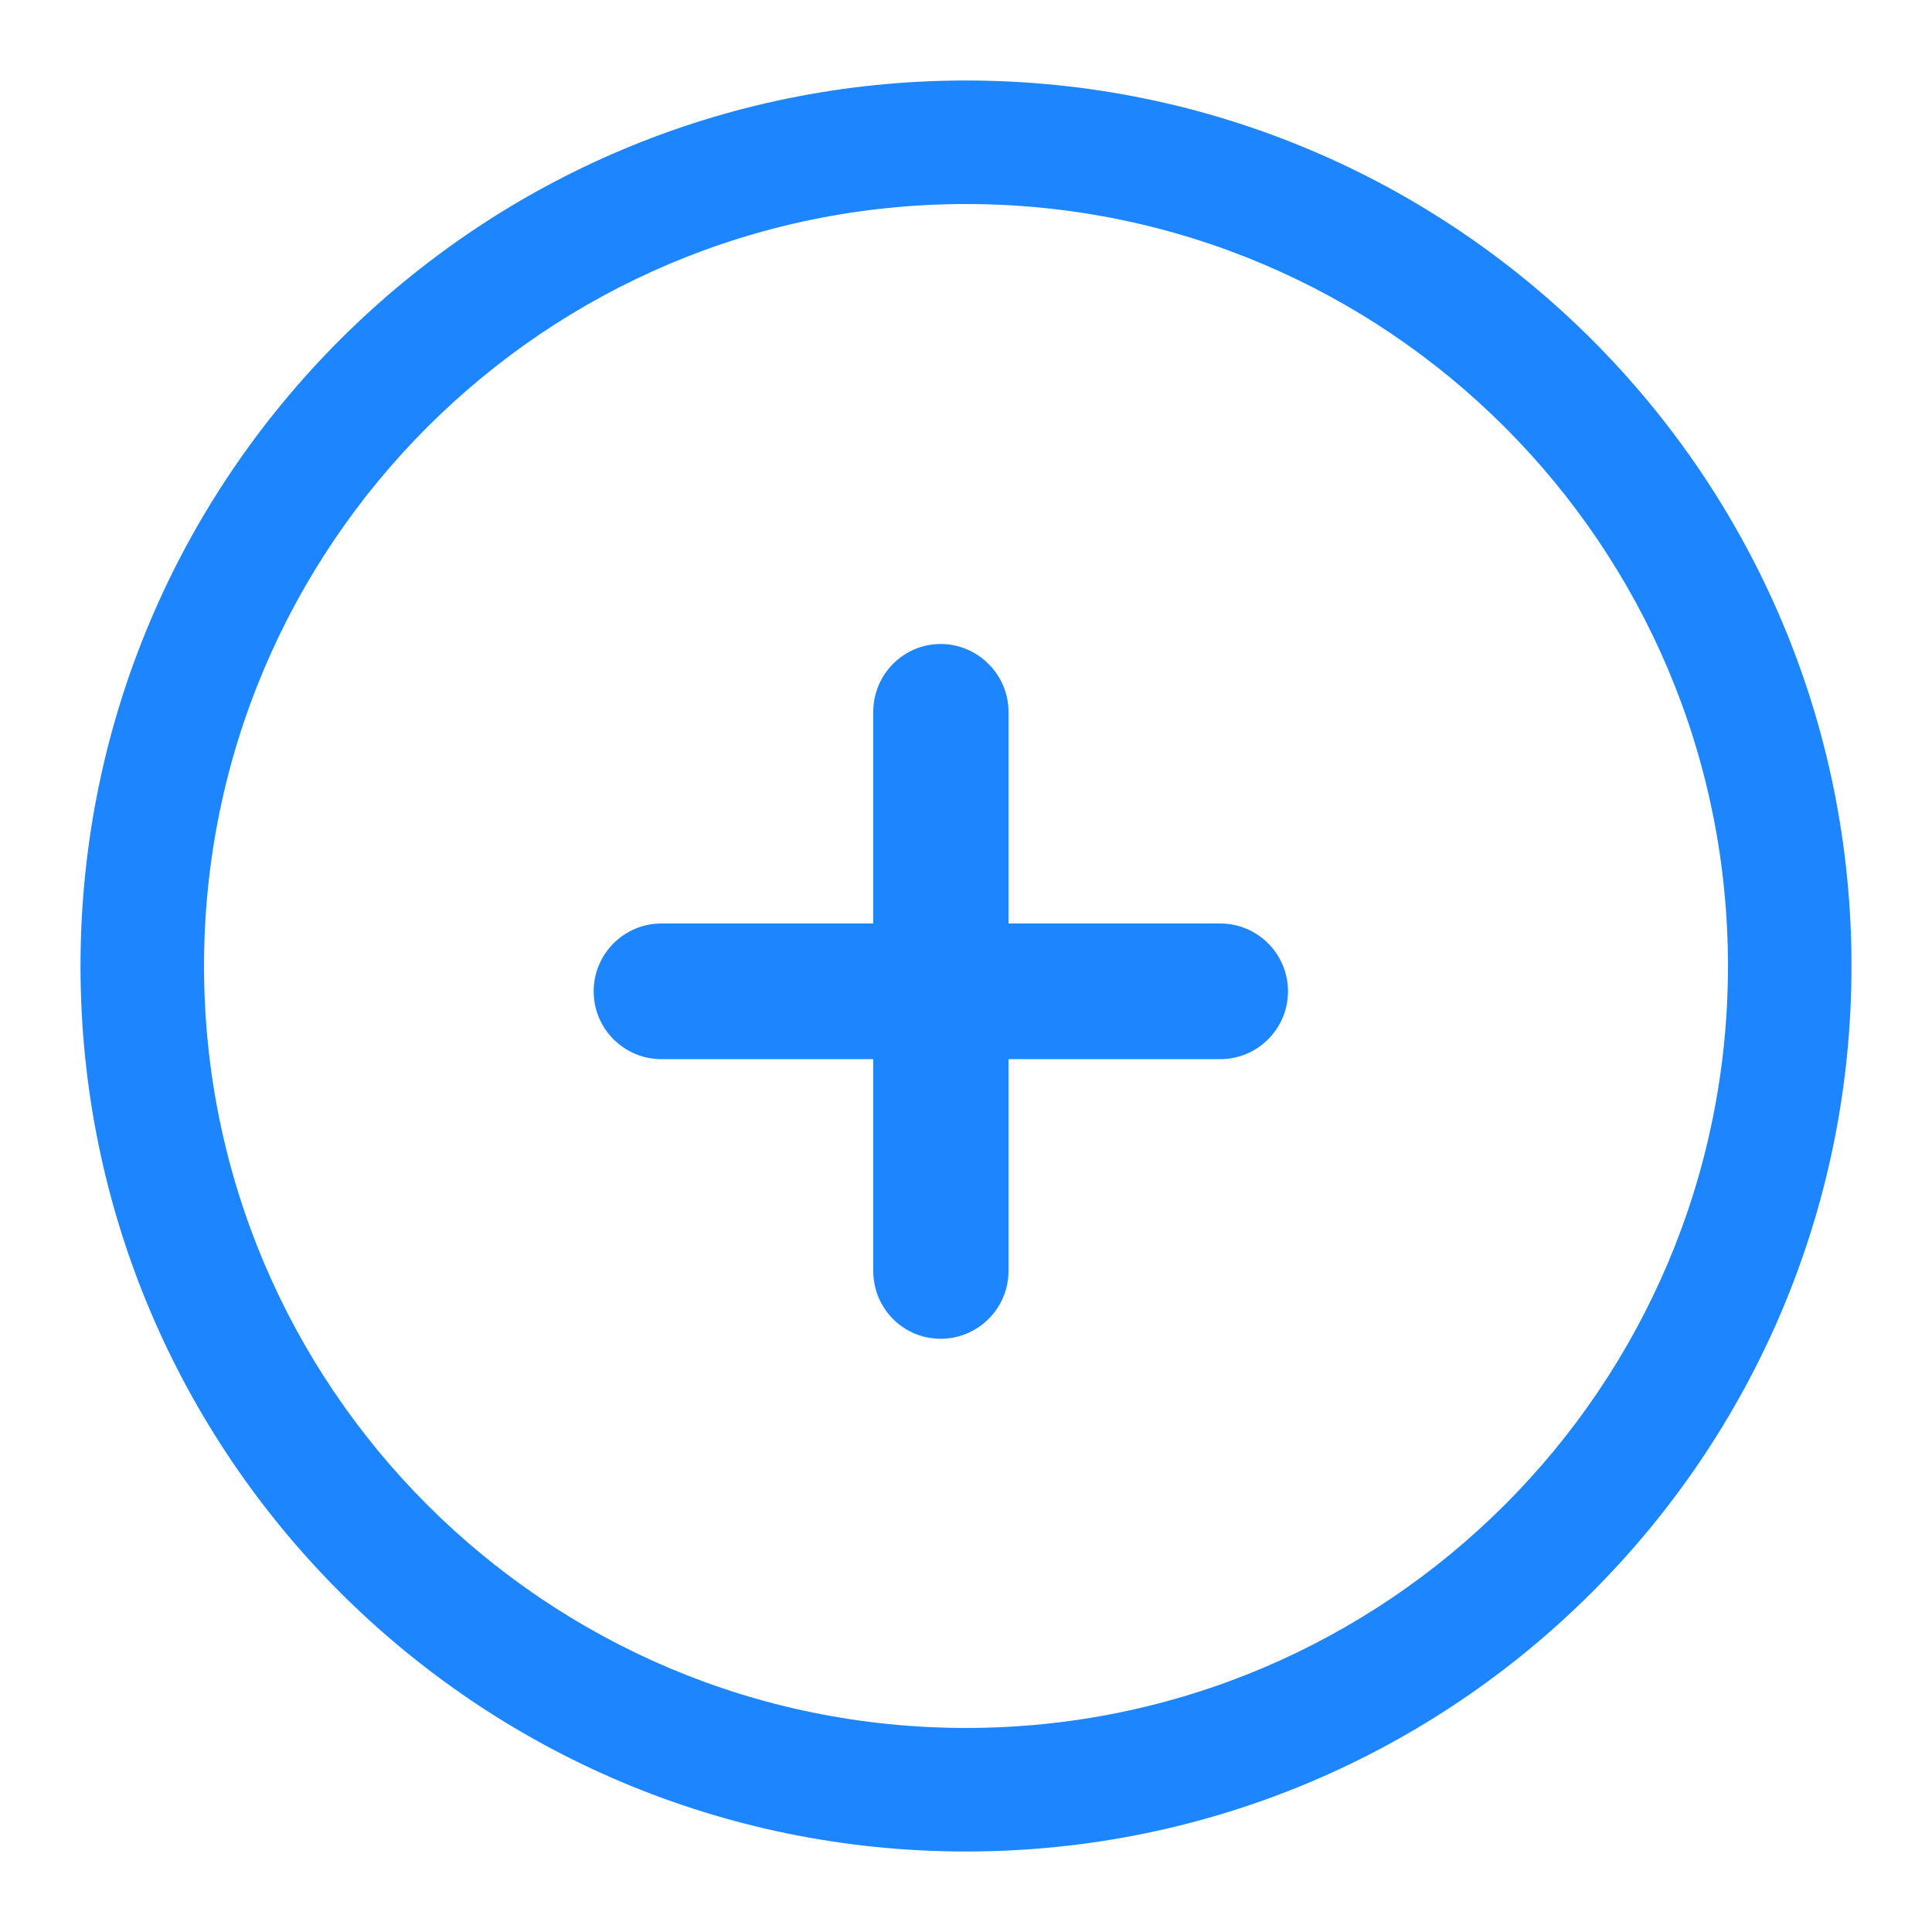 <svg width="18" height="18" viewBox="0 0 18 18" fill="none" xmlns="http://www.w3.org/2000/svg">
<g clip-path="url(#clip0_8296_5391)">
<path d="M9.396 6.632L9.396 8.604L11.368 8.604C11.717 8.604 12 8.887 12 9.236C12 9.585 11.717 9.868 11.368 9.868L9.396 9.868L9.396 11.841C9.396 12.19 9.113 12.473 8.764 12.473C8.415 12.473 8.136 12.19 8.136 11.841L8.136 9.868L6.163 9.868C5.814 9.868 5.531 9.585 5.531 9.236C5.531 8.887 5.814 8.604 6.163 8.604L8.136 8.604L8.136 6.632C8.136 6.283 8.418 6 8.764 6C9.109 6 9.396 6.283 9.396 6.632Z" fill="#1D86FF"/>
<path fill-rule="evenodd" clip-rule="evenodd" d="M9 0.75C13.556 0.75 17.25 4.444 17.25 9C17.25 13.556 13.556 17.25 9 17.25C4.444 17.25 0.75 13.556 0.75 9C0.75 4.444 4.444 0.75 9 0.75ZM16.099 9C16.099 5.079 12.921 1.901 9 1.901C5.079 1.901 1.901 5.079 1.901 9C1.901 12.921 5.079 16.099 9 16.099C12.921 16.099 16.099 12.921 16.099 9Z" fill="#1D86FF"/>
</g>
<defs>
<clipPath id="clip0_8296_5391">
<rect width="18" height="18" fill="white" transform="matrix(-1 8.74228e-08 8.74228e-08 1 18 0)"/>
</clipPath>
</defs>
</svg>
